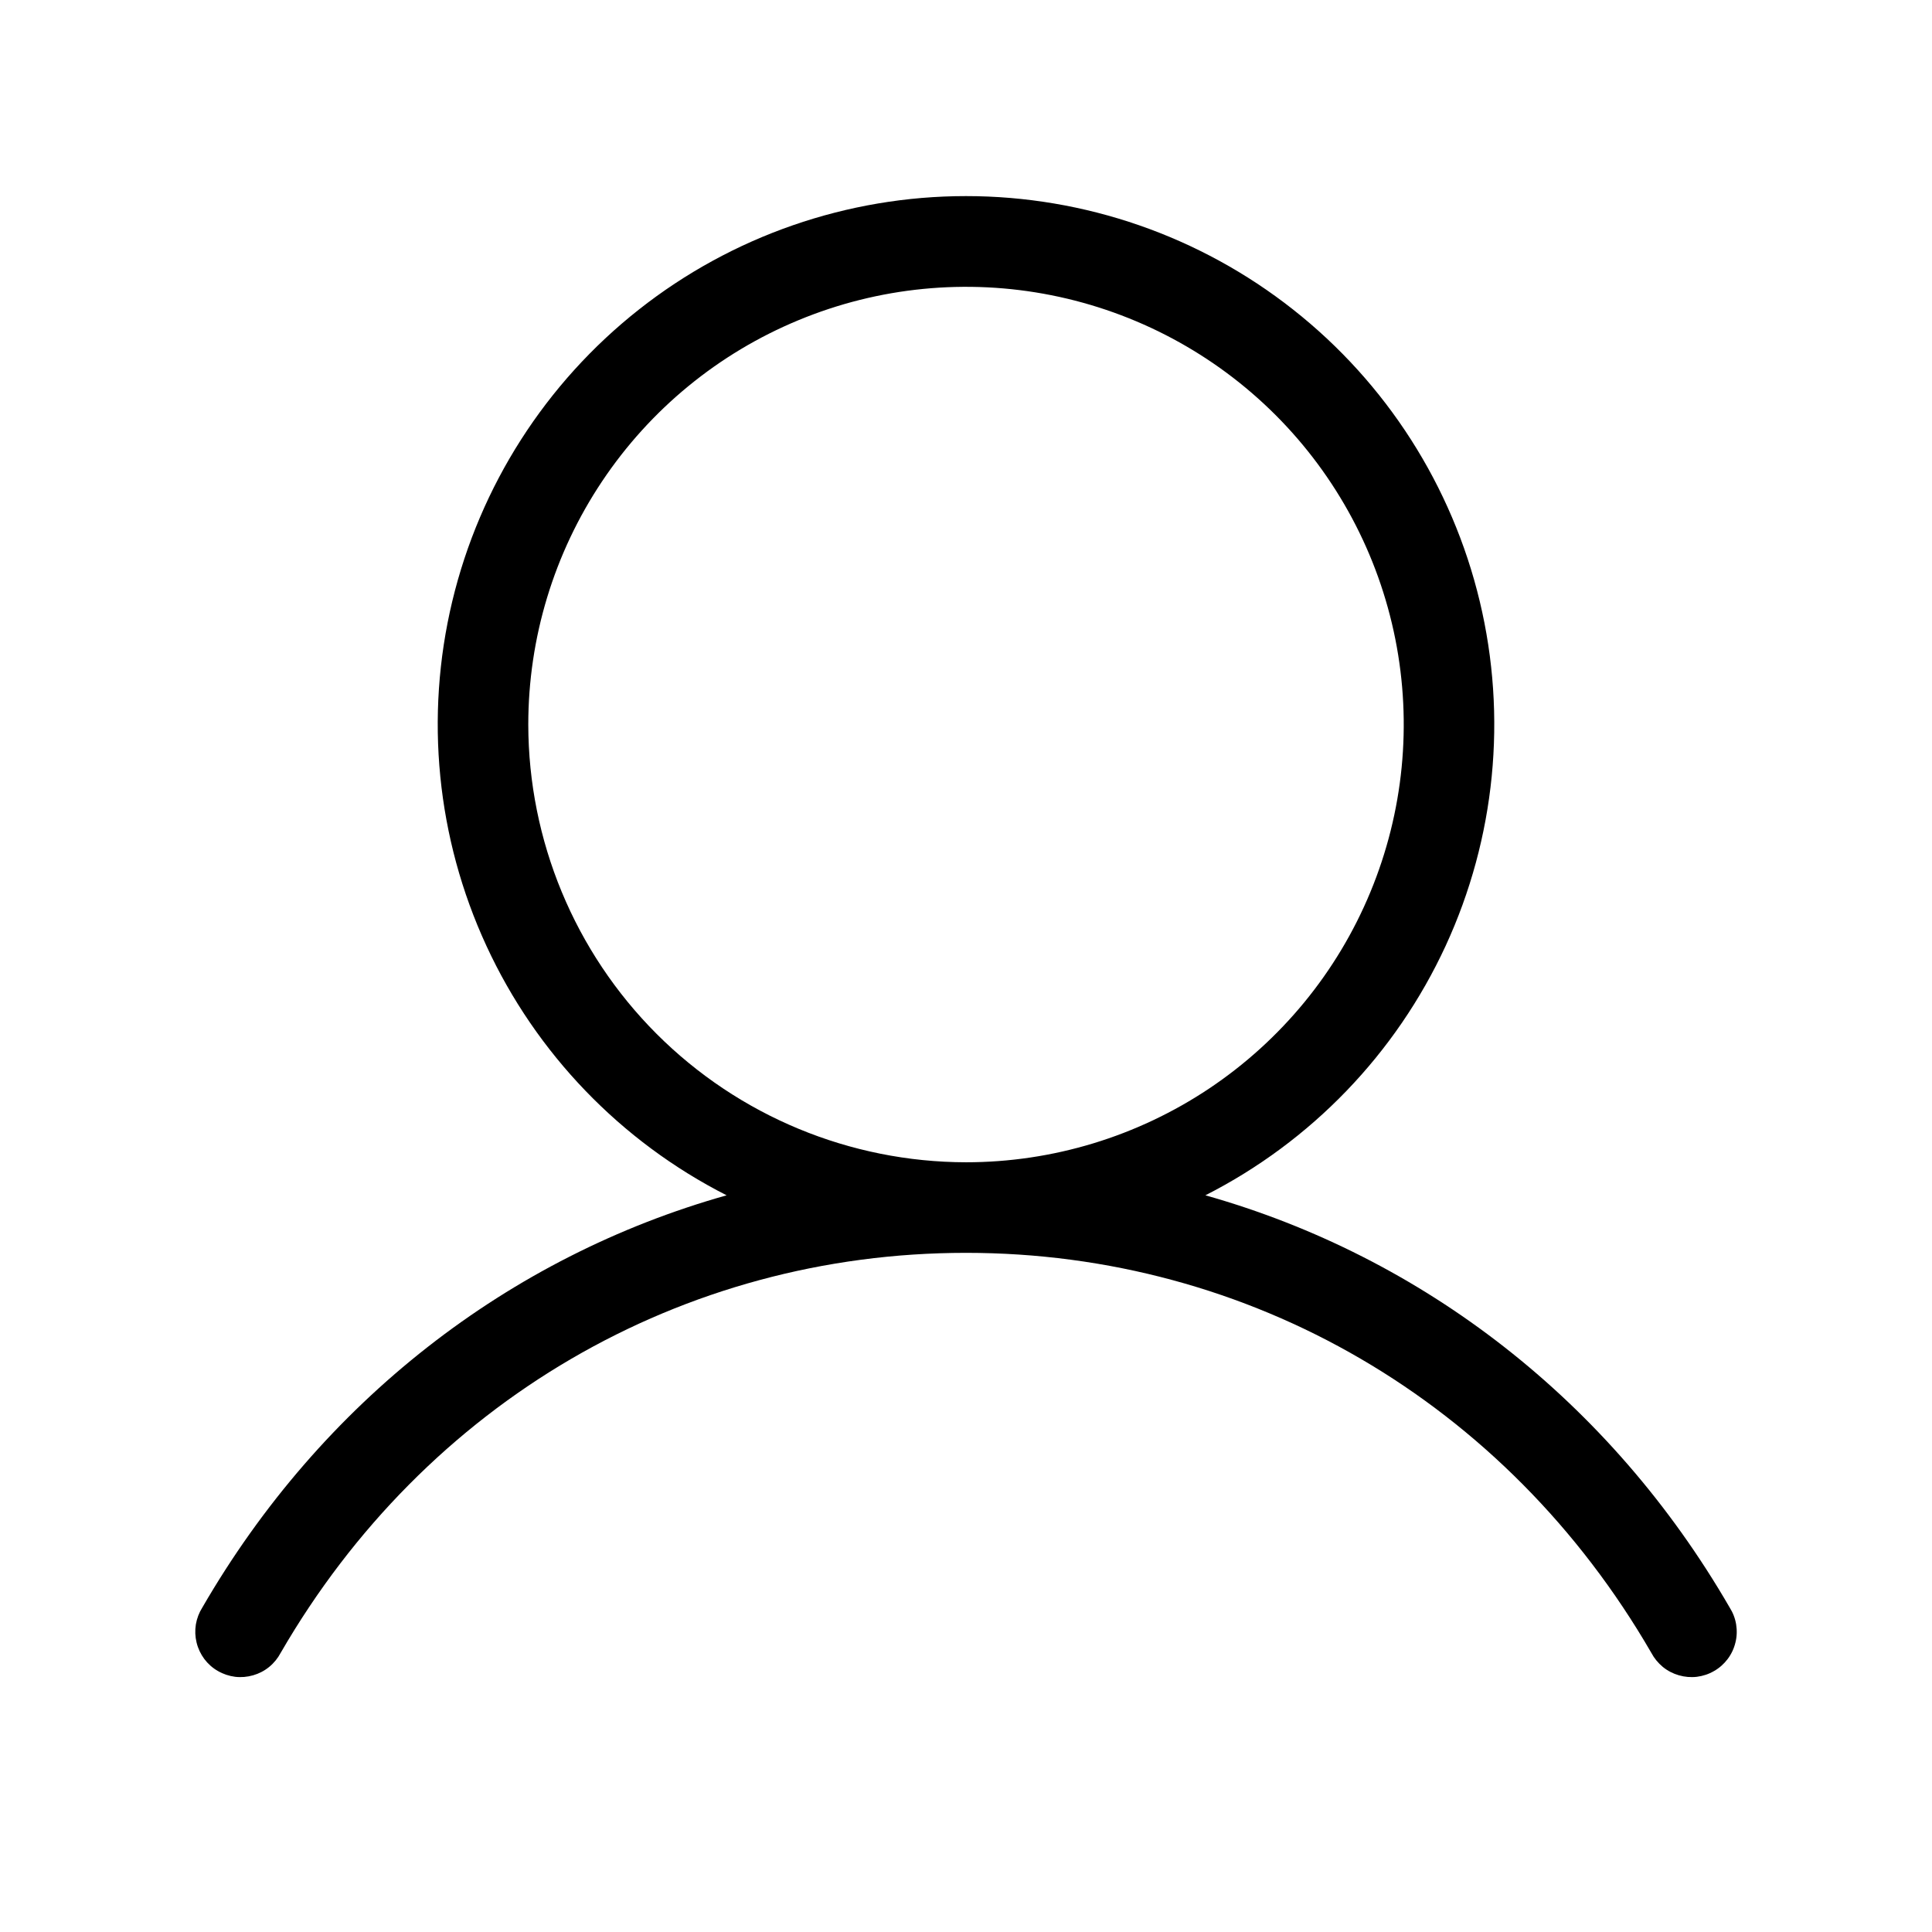 <svg xmlns="http://www.w3.org/2000/svg" xmlns:xlink="http://www.w3.org/1999/xlink" fill="none" version="1.1" width="32" height="32" viewBox="0 0 32 32"><g><g><path d="M28.649,26.626C26.673,23.211,23.57,20.814,19.965,19.798C21.718,18.907,23.119,17.452,23.944,15.667C24.768,13.882,24.967,11.871,24.509,9.959C24.051,8.047,22.963,6.345,21.419,5.128C19.875,3.91,17.966,3.248,16,3.248C14.034,3.248,12.125,3.91,10.581,5.128C9.038,6.345,7.949,8.047,7.491,9.959C7.033,11.871,7.232,13.882,8.057,15.667C8.881,17.452,10.283,18.907,12.035,19.798C8.43,20.813,5.328,23.209,3.351,26.626C3.297,26.711,3.261,26.806,3.244,26.906C3.228,27.006,3.232,27.108,3.256,27.206C3.28,27.305,3.324,27.397,3.384,27.478C3.445,27.559,3.521,27.627,3.609,27.677C3.697,27.728,3.794,27.76,3.894,27.773C3.994,27.785,4.096,27.776,4.193,27.748C4.29,27.72,4.381,27.673,4.459,27.609C4.538,27.544,4.602,27.465,4.649,27.376C7.05,23.227,11.293,20.751,16,20.751C20.708,20.751,24.95,23.227,27.351,27.376C27.398,27.465,27.463,27.544,27.541,27.609C27.619,27.673,27.71,27.72,27.807,27.748C27.904,27.776,28.006,27.785,28.106,27.773C28.207,27.76,28.304,27.728,28.391,27.677C28.479,27.627,28.555,27.559,28.616,27.478C28.677,27.397,28.72,27.305,28.744,27.206C28.769,27.108,28.772,27.006,28.756,26.906C28.74,26.806,28.703,26.711,28.649,26.626ZM8.75,12.001C8.75,10.567,9.175,9.165,9.972,7.973C10.769,6.78,11.901,5.851,13.226,5.303C14.55,4.754,16.008,4.61,17.415,4.89C18.821,5.17,20.113,5.86,21.127,6.874C22.141,7.888,22.831,9.18,23.111,10.586C23.391,11.993,23.247,13.45,22.698,14.775C22.15,16.1,21.22,17.232,20.028,18.029C18.836,18.825,17.434,19.251,16,19.251C14.078,19.248,12.235,18.484,10.876,17.125C9.517,15.765,8.753,13.923,8.75,12.001Z" fill="current" fill-opacity="1"/></g></g></svg>